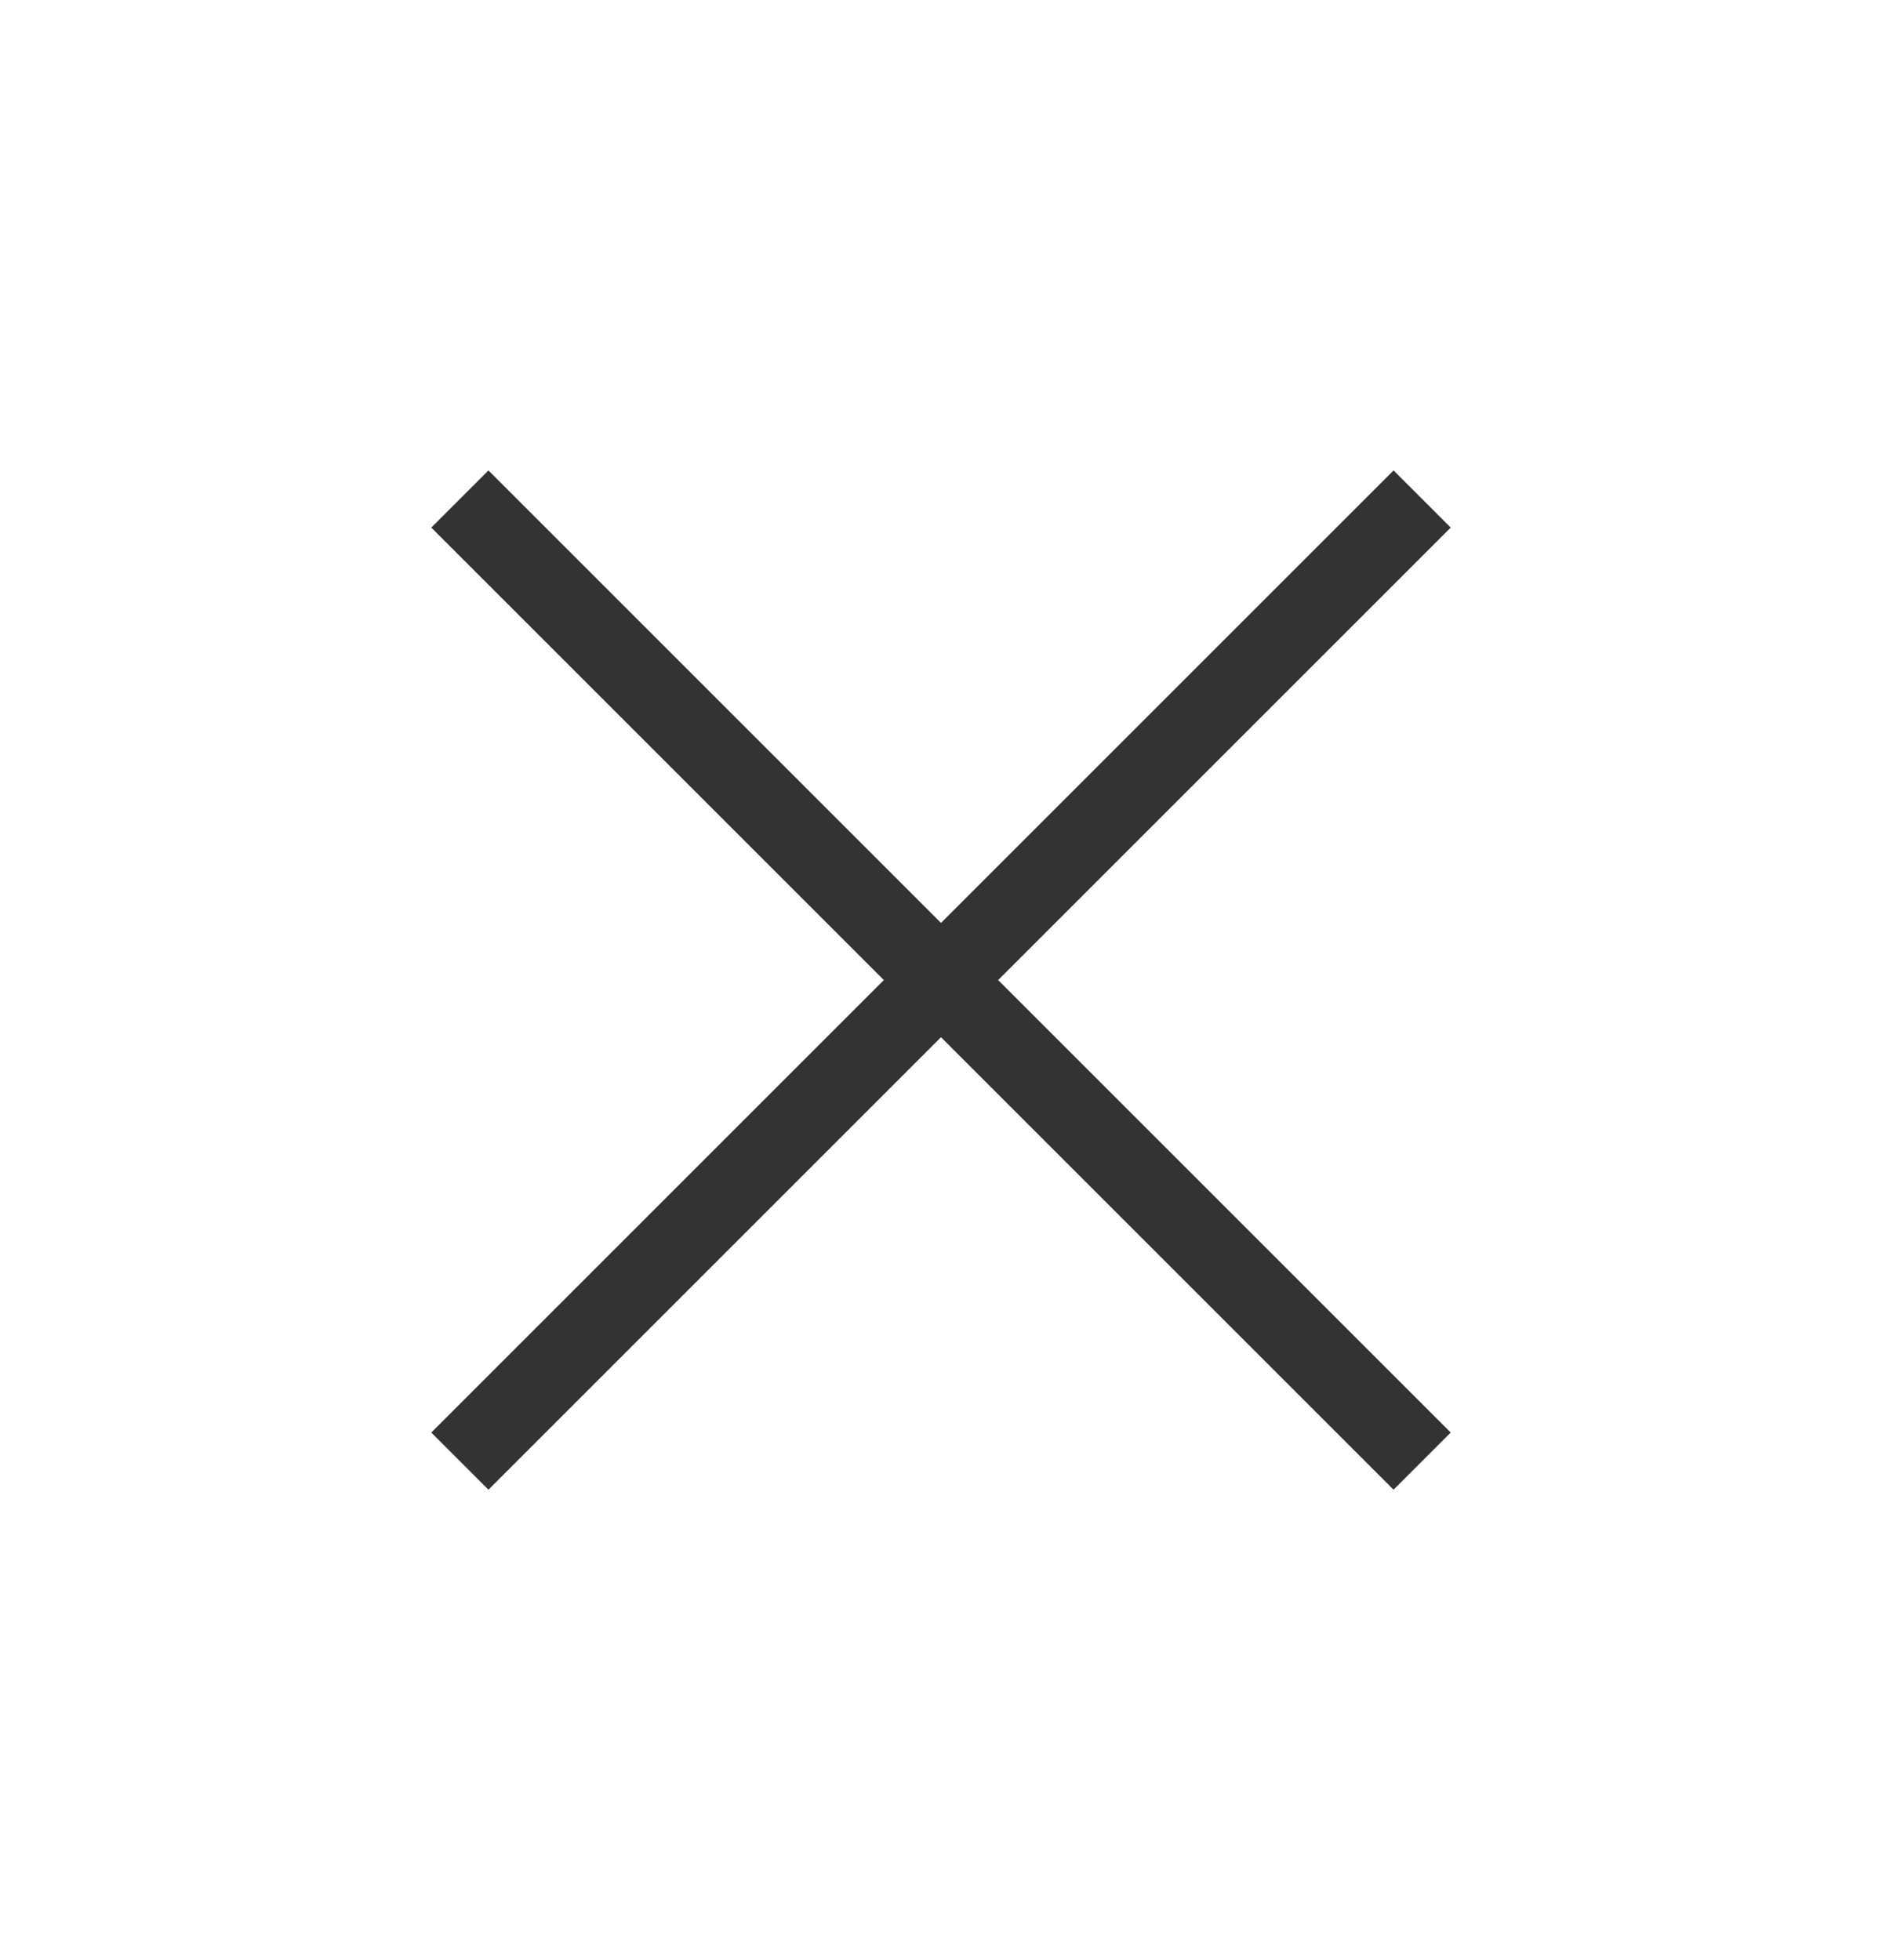 <svg width="24" height="25" viewBox="0 0 24 25" fill="none" xmlns="http://www.w3.org/2000/svg">
<mask id="mask0_298_6135" style="mask-type:alpha" maskUnits="userSpaceOnUse" x="0" y="0" width="24" height="25">
<rect y="0.5" width="24" height="24" fill="#D9D9D9"/>
</mask>
<g mask="url(#mask0_298_6135)">
<path d="M6.229 19L5.5 18.271L11.271 12.5L5.5 6.729L6.229 6L12 11.771L17.771 6L18.5 6.729L12.729 12.5L18.5 18.271L17.771 19L12 13.229L6.229 19Z" fill="#333333"/>
</g>
</svg>
